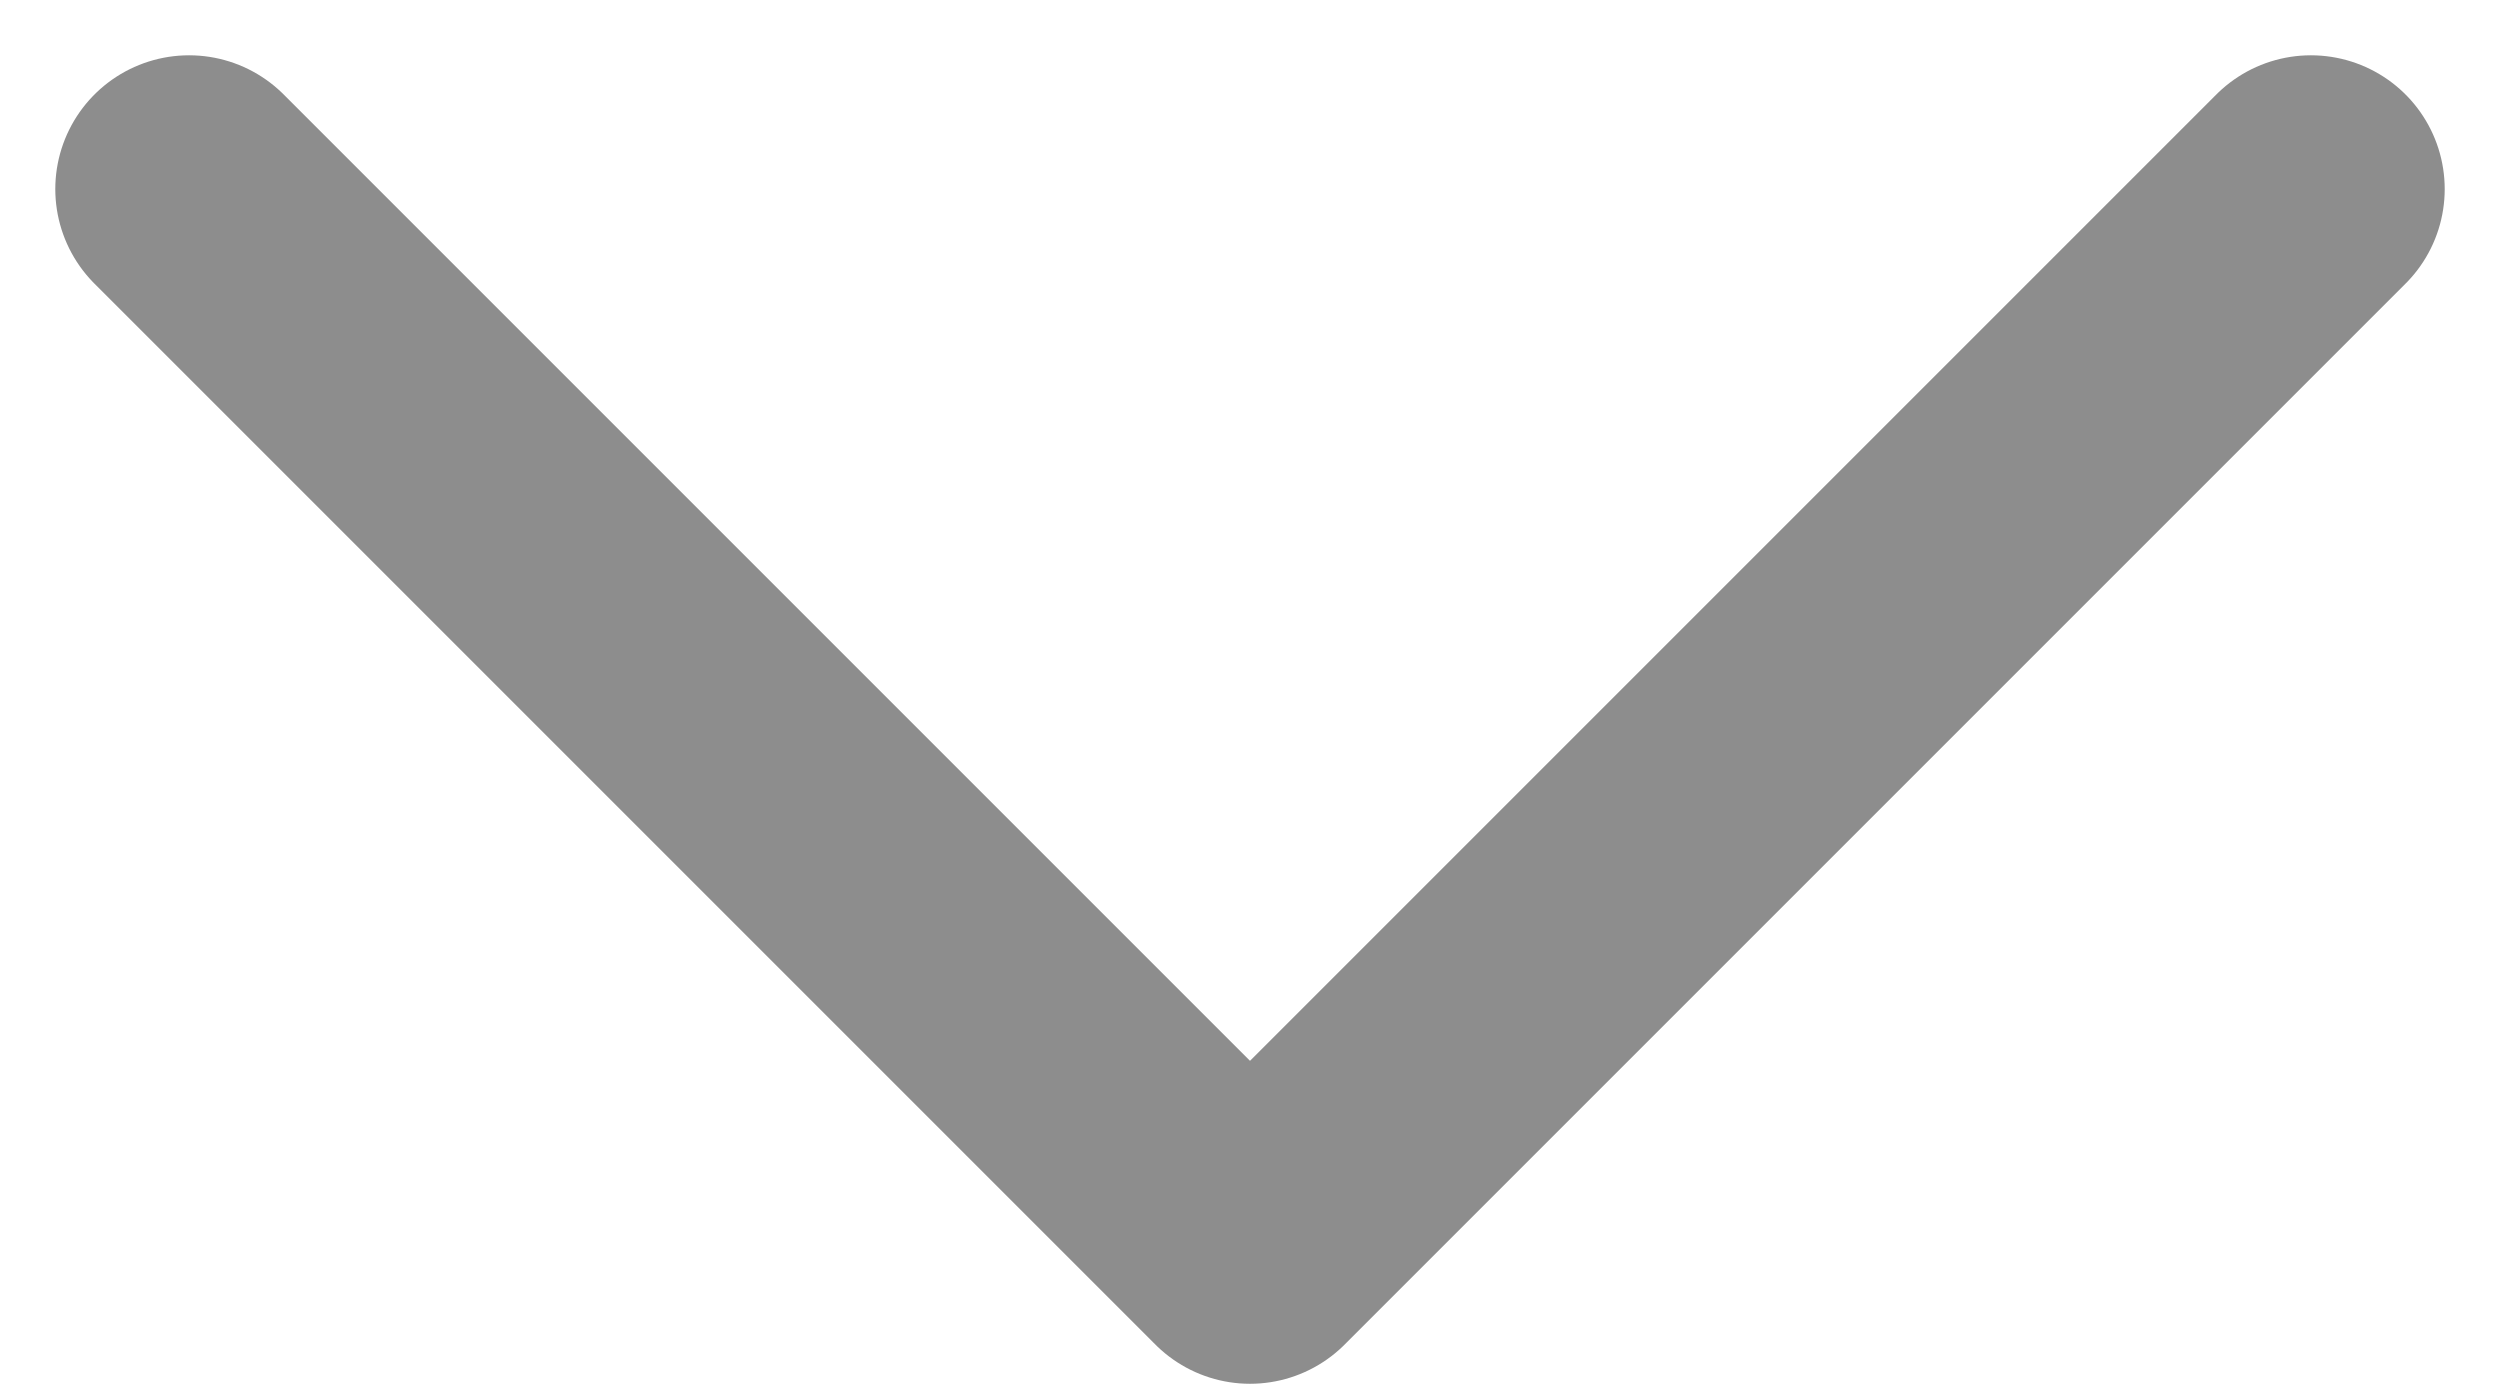 <svg xmlns="http://www.w3.org/2000/svg" width="7.008" height="3.879" viewBox="0 0 7.008 3.879">
  <path id="Icon_feather-chevron-down" data-name="Icon feather-chevron-down" d="M9,13.5l2.974,2.974L14.948,13.5" transform="translate(-8.47 -12.97)" fill="none" stroke="#8d8d8d" stroke-linecap="round" stroke-linejoin="round" stroke-width="0.75"/>
</svg>

